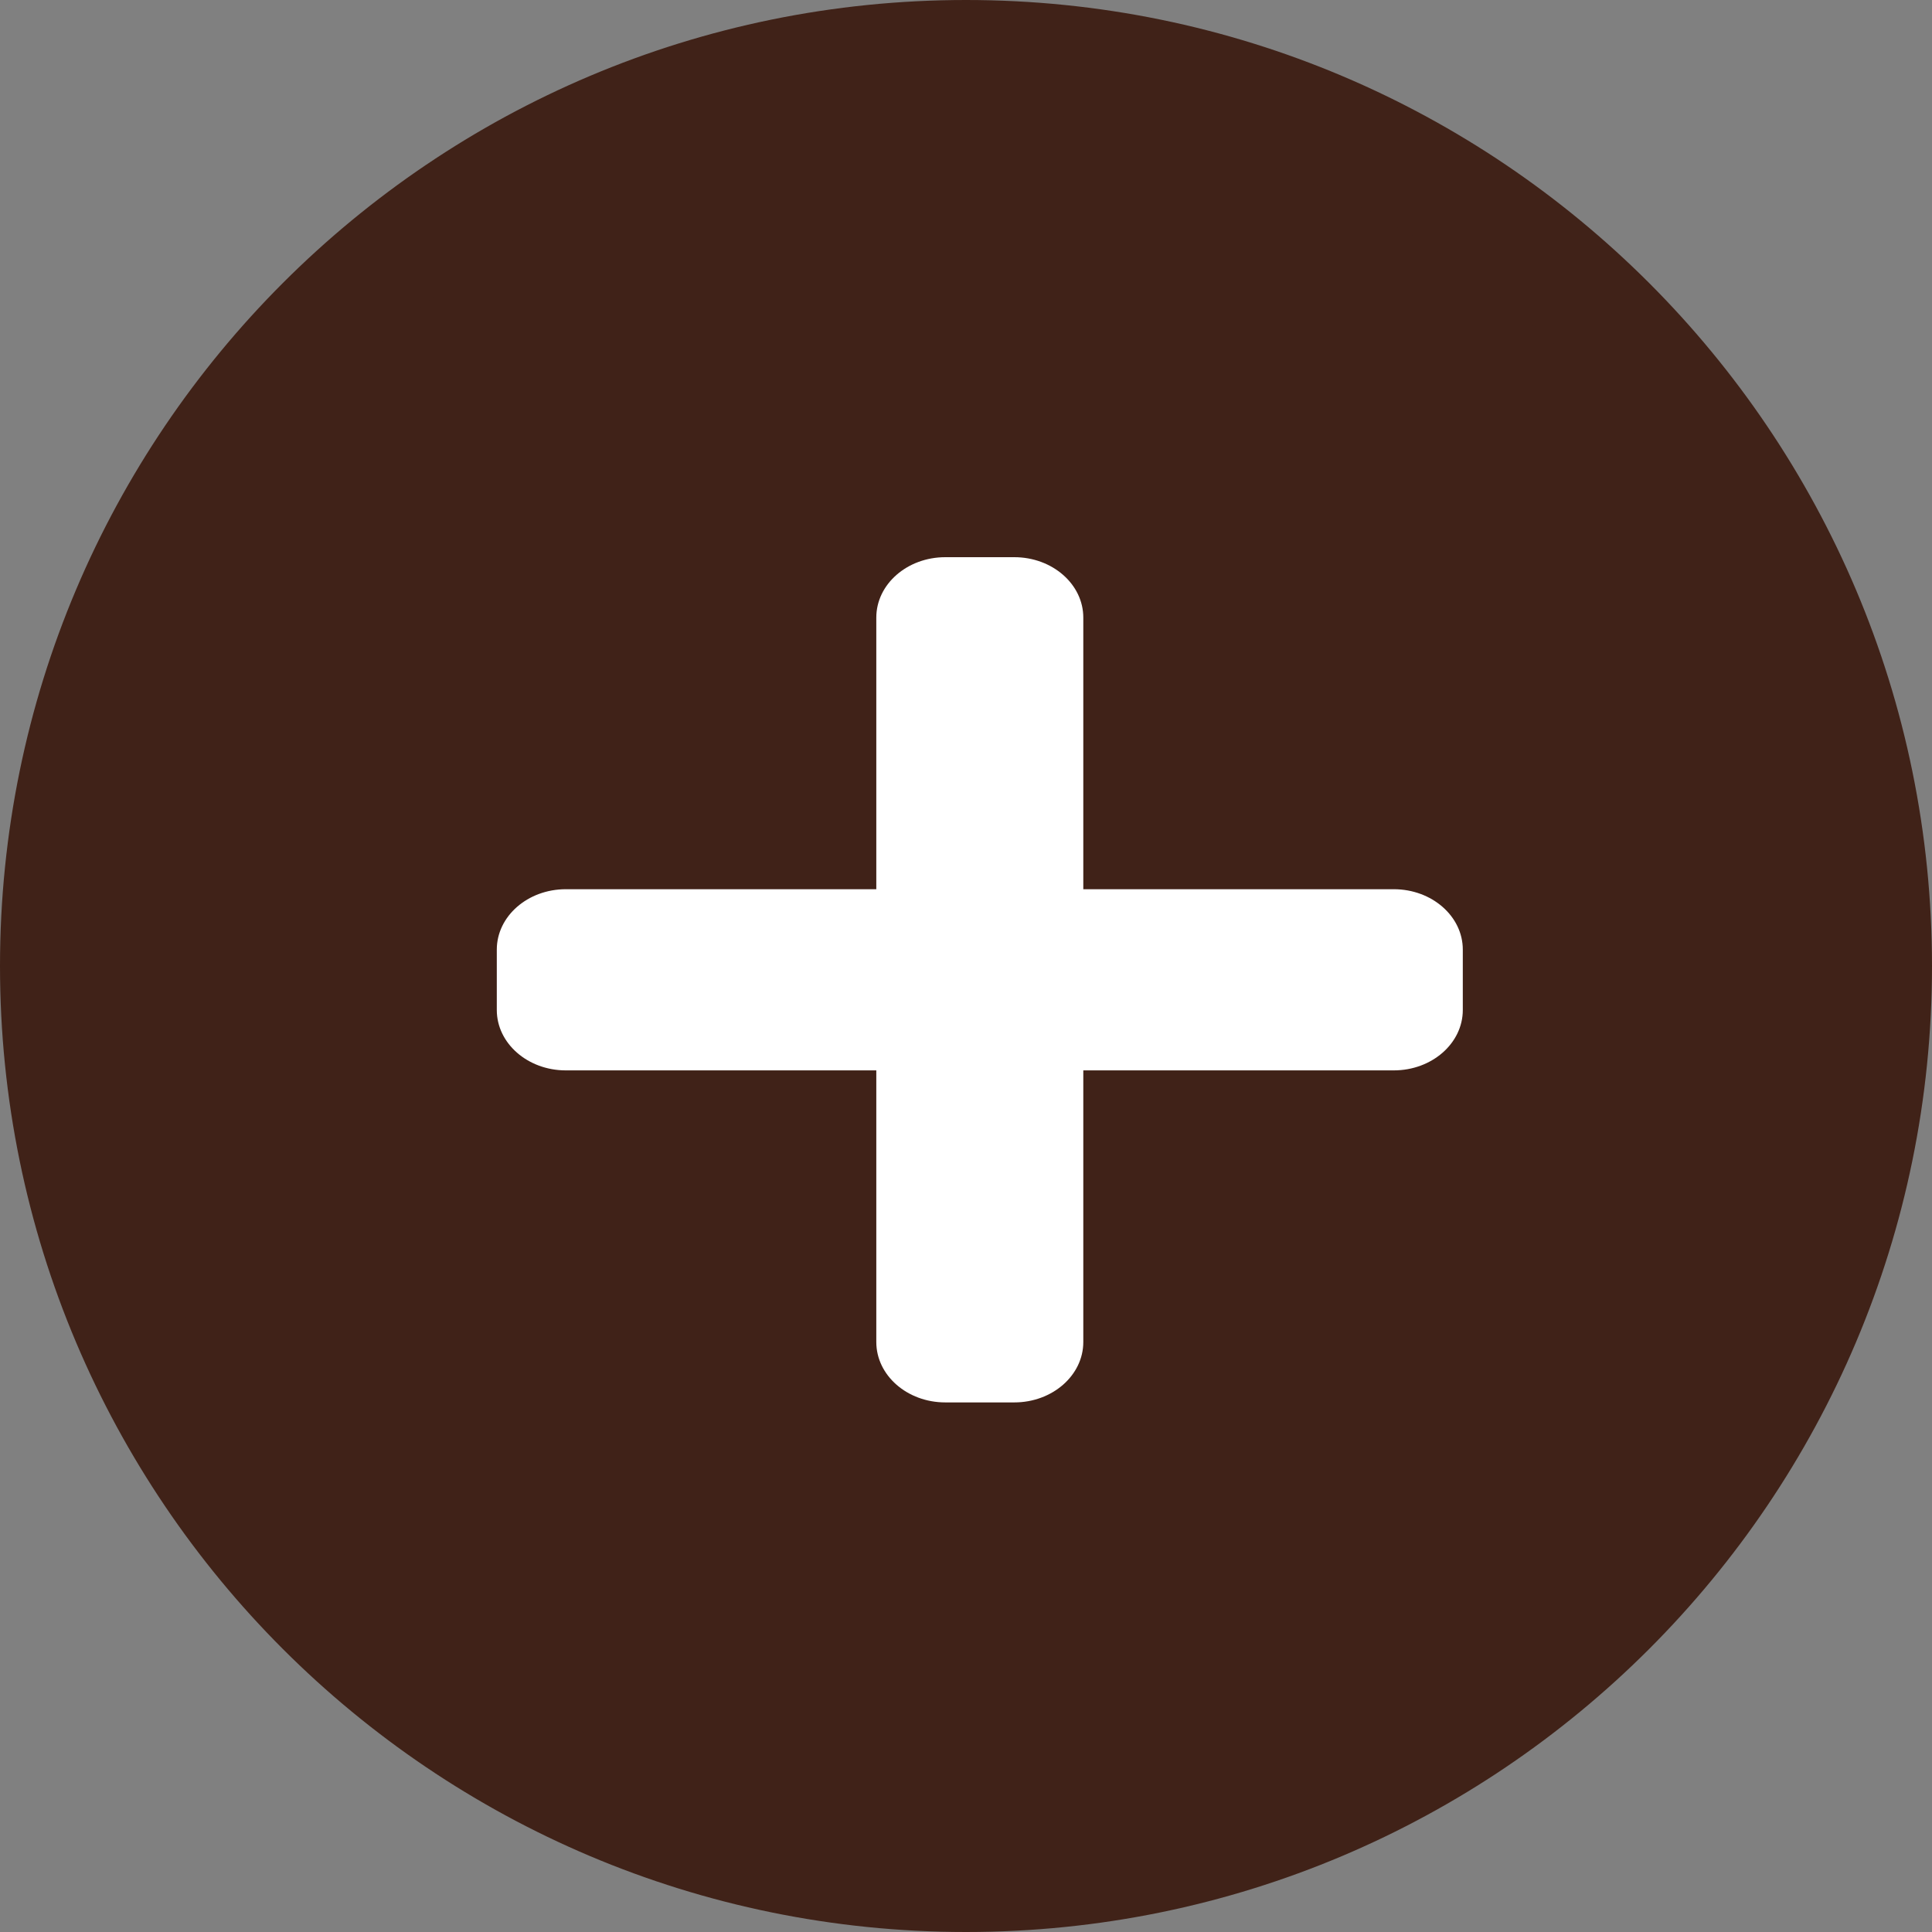 <svg width="35" height="35" viewBox="0 0 35 35" fill="none" xmlns="http://www.w3.org/2000/svg">
<rect x="0" y="0" width="35" height="35" fill="#808080" stroke="none"/>
<path d="M17.5 34C8.387 34 1 26.613 1 17.5C1 8.387 8.387 1 17.5 1C26.613 1 34 8.387 34 17.5C34 26.613 26.613 34 17.5 34Z" fill="#402218" stroke="#402218" stroke-width="2"/>
<g clip-path="url(#clip0_833_742)">
<path d="M25.25 16.109H19.625V11.188C19.625 10.584 19.065 10.094 18.375 10.094H17.125C16.435 10.094 15.875 10.584 15.875 11.188V16.109H10.25C9.56 16.109 9 16.599 9 17.203V18.297C9 18.901 9.56 19.391 10.25 19.391H15.875V24.312C15.875 24.916 16.435 25.406 17.125 25.406H18.375C19.065 25.406 19.625 24.916 19.625 24.312V19.391H25.25C25.94 19.391 26.5 18.901 26.5 18.297V17.203C26.5 16.599 25.94 16.109 25.25 16.109Z" fill="white"/>
</g>
<defs>
<clipPath id="clip0_833_742">
<rect width="17.5" height="17.5" fill="white" transform="translate(9 9)"/>
</clipPath>
</defs>
</svg>

